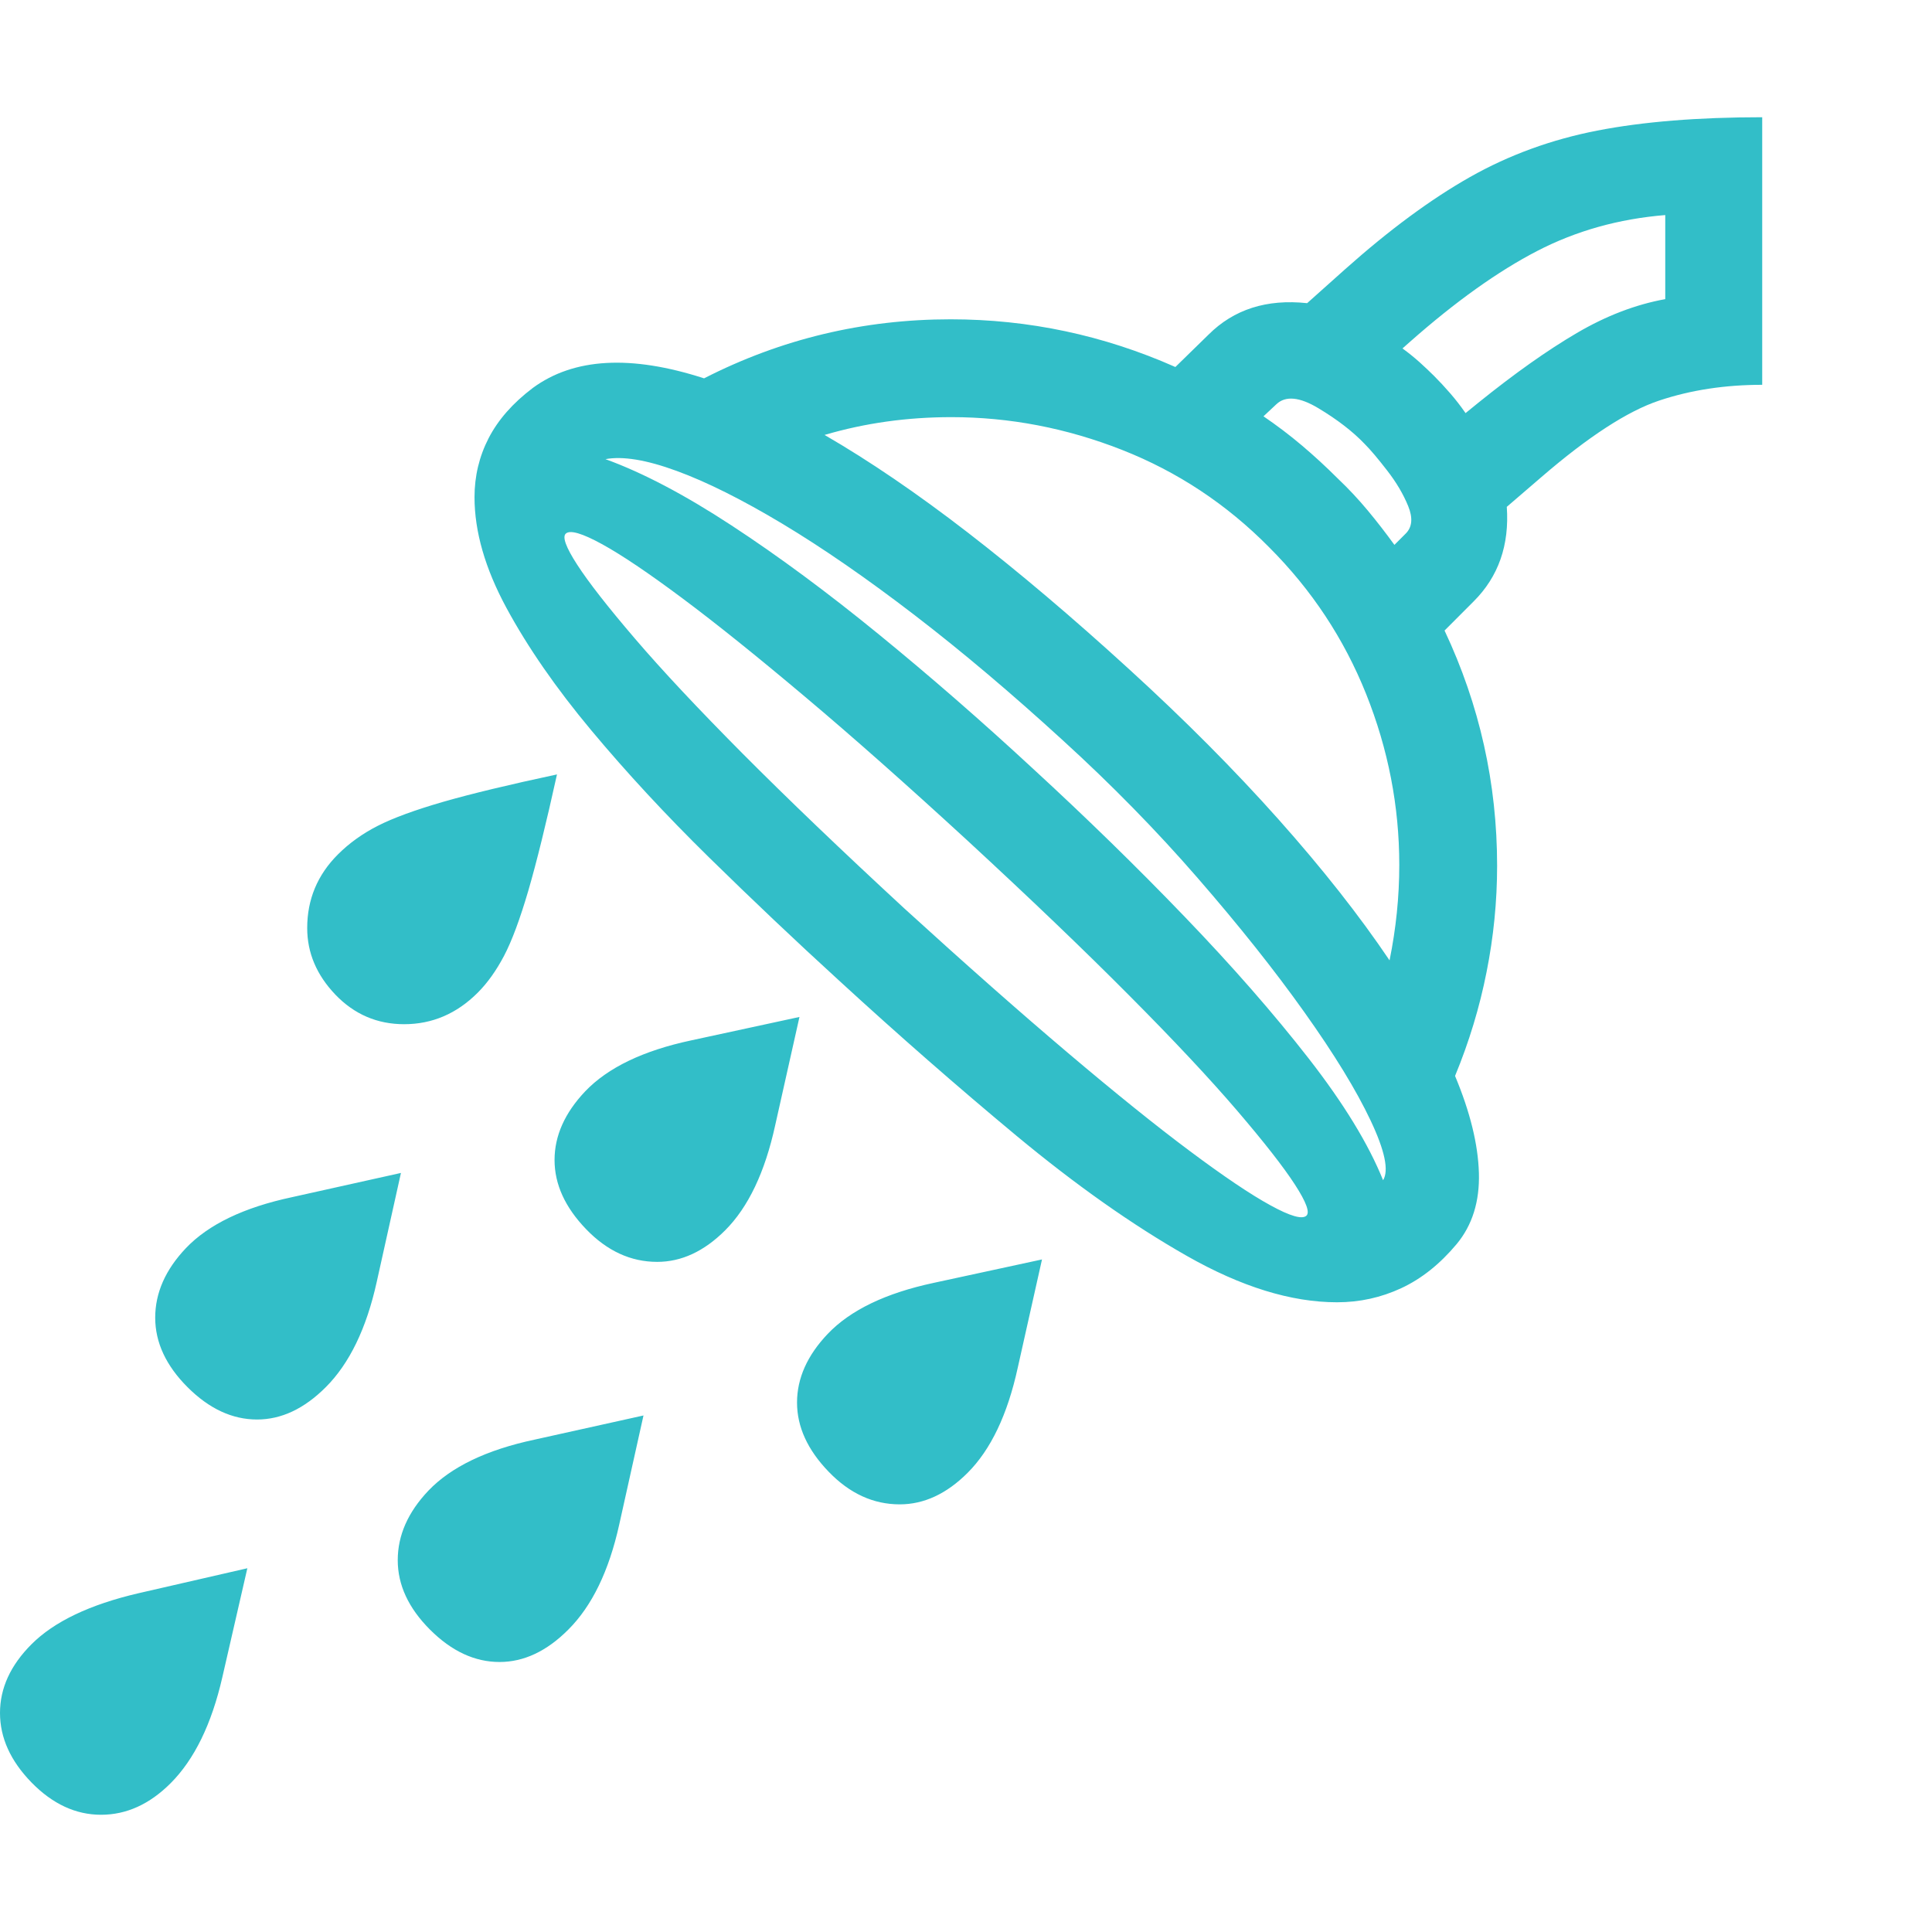 <svg version="1.1" xmlns="http://www.w3.org/2000/svg" style="fill:rgba(0,0,0,1.0)" width="256" height="256" viewBox="0 0 37.344 32.812"><path fill="rgb(50, 190, 200)" d="M25.844 22.906 C24.958 22.906 23.99 22.607 22.938 22.008 C21.885 21.409 20.789 20.635 19.648 19.688 C18.508 18.74 17.365 17.74 16.219 16.688 C15.375 15.917 14.536 15.122 13.703 14.305 C12.87 13.487 12.112 12.669 11.43 11.852 C10.747 11.034 10.201 10.245 9.789 9.484 C9.378 8.724 9.172 8.01 9.172 7.344 C9.172 6.937 9.263 6.557 9.445 6.203 C9.628 5.849 9.911 5.526 10.297 5.234 C11.089 4.651 12.193 4.589 13.609 5.047 C15.099 4.286 16.687 3.906 18.375 3.906 C19.885 3.906 21.333 4.214 22.719 4.828 L23.359 4.203 C23.849 3.714 24.484 3.51 25.266 3.594 L26 2.938 C26.854 2.177 27.659 1.583 28.414 1.156 C29.169 0.729 29.99 0.43 30.875 0.258 C31.76 0.086 32.823 -0 34.062 -0 L34.062 5.172 C33.344 5.172 32.68 5.273 32.07 5.477 C31.461 5.68 30.703 6.172 29.797 6.953 L29.125 7.531 C29.177 8.271 28.964 8.88 28.484 9.359 L27.922 9.922 C28.599 11.359 28.938 12.875 28.938 14.469 C28.938 15.156 28.87 15.841 28.734 16.523 C28.599 17.206 28.396 17.875 28.125 18.531 C28.417 19.229 28.57 19.854 28.586 20.406 C28.602 20.958 28.458 21.417 28.156 21.781 C27.833 22.167 27.477 22.451 27.086 22.633 C26.695 22.815 26.281 22.906 25.844 22.906 Z M1.953 32.812 C1.464 32.812 1.016 32.604 0.609 32.188 C0.203 31.771 0 31.323 0 30.844 C0 30.365 0.203 29.922 0.609 29.516 C1.047 29.078 1.734 28.75 2.672 28.531 L4.781 28.047 L4.297 30.156 C4.089 31.063 3.755 31.745 3.297 32.203 C2.891 32.609 2.443 32.812 1.953 32.812 Z M4.969 25.172 C4.49 25.172 4.042 24.964 3.625 24.547 C3.208 24.13 3 23.682 3 23.203 C3 22.724 3.198 22.276 3.594 21.859 C4.031 21.401 4.714 21.073 5.641 20.875 L7.75 20.406 L7.281 22.516 C7.083 23.411 6.755 24.089 6.297 24.547 C5.88 24.964 5.438 25.172 4.969 25.172 Z M9.656 29.859 C9.177 29.859 8.729 29.651 8.312 29.234 C7.896 28.818 7.688 28.37 7.688 27.891 C7.688 27.411 7.885 26.964 8.281 26.547 C8.719 26.089 9.401 25.76 10.328 25.562 L12.438 25.094 L11.969 27.203 C11.771 28.099 11.443 28.776 10.984 29.234 C10.568 29.651 10.125 29.859 9.656 29.859 Z M12.703 22.125 C12.193 22.125 11.734 21.914 11.328 21.492 C10.922 21.07 10.719 20.625 10.719 20.156 C10.719 19.687 10.917 19.245 11.312 18.828 C11.75 18.37 12.432 18.042 13.359 17.844 L15.453 17.391 L14.984 19.484 C14.786 20.391 14.464 21.068 14.016 21.516 C13.609 21.922 13.172 22.125 12.703 22.125 Z M7.812 17.531 C7.292 17.531 6.849 17.341 6.484 16.961 C6.12 16.581 5.938 16.151 5.938 15.672 C5.938 15.12 6.135 14.646 6.531 14.25 C6.75 14.031 7.008 13.846 7.305 13.695 C7.602 13.544 8.021 13.391 8.562 13.234 C9.104 13.078 9.839 12.901 10.766 12.703 C10.557 13.651 10.372 14.401 10.211 14.953 C10.049 15.505 9.893 15.924 9.742 16.211 C9.591 16.497 9.422 16.734 9.234 16.922 C8.828 17.328 8.354 17.531 7.812 17.531 Z M17.391 26.812 C16.88 26.812 16.422 26.602 16.016 26.18 C15.609 25.758 15.406 25.313 15.406 24.844 C15.406 24.375 15.604 23.932 16 23.516 C16.438 23.057 17.12 22.729 18.047 22.531 L20.141 22.078 L19.672 24.172 C19.474 25.078 19.151 25.755 18.703 26.203 C18.297 26.609 17.859 26.812 17.391 26.812 Z M25.25 21.234 C25.323 21.172 25.25 20.971 25.031 20.633 C24.812 20.294 24.44 19.818 23.914 19.203 C23.388 18.589 22.693 17.846 21.828 16.977 C20.964 16.107 19.922 15.109 18.703 13.984 C17.536 12.911 16.49 11.984 15.562 11.203 C14.635 10.422 13.844 9.786 13.188 9.297 C12.531 8.807 12.013 8.458 11.633 8.25 C11.253 8.042 11.021 7.974 10.938 8.047 C10.865 8.109 10.937 8.31 11.156 8.648 C11.375 8.987 11.747 9.464 12.273 10.078 C12.799 10.693 13.495 11.435 14.359 12.305 C15.224 13.174 16.266 14.172 17.484 15.297 C18.661 16.37 19.711 17.297 20.633 18.078 C21.555 18.859 22.344 19.495 23 19.984 C23.656 20.474 24.174 20.823 24.555 21.031 C24.935 21.24 25.167 21.307 25.25 21.234 Z M26.734 20.547 C26.849 20.359 26.768 19.974 26.492 19.391 C26.216 18.807 25.789 18.109 25.211 17.297 C24.633 16.484 23.945 15.62 23.148 14.703 C22.352 13.786 21.484 12.901 20.547 12.047 C19.557 11.141 18.602 10.333 17.68 9.625 C16.758 8.917 15.906 8.328 15.125 7.859 C14.344 7.391 13.661 7.049 13.078 6.836 C12.495 6.622 12.036 6.547 11.703 6.609 C12.422 6.87 13.234 7.297 14.141 7.891 C15.047 8.484 15.997 9.187 16.992 10 C17.987 10.813 18.979 11.677 19.969 12.594 C21 13.542 21.977 14.495 22.898 15.453 C23.82 16.411 24.62 17.326 25.297 18.195 C25.974 19.065 26.453 19.849 26.734 20.547 Z M26.859 16.297 C26.984 15.682 27.047 15.068 27.047 14.453 C27.047 13.318 26.833 12.216 26.406 11.148 C25.979 10.081 25.354 9.135 24.531 8.312 C23.708 7.479 22.76 6.852 21.688 6.43 C20.615 6.008 19.516 5.797 18.391 5.797 C17.536 5.797 16.719 5.911 15.938 6.141 C16.802 6.641 17.727 7.271 18.711 8.031 C19.695 8.792 20.734 9.672 21.828 10.672 C22.901 11.651 23.862 12.617 24.711 13.57 C25.56 14.523 26.276 15.432 26.859 16.297 Z M26.953 8.266 L27.172 8.047 C27.297 7.922 27.312 7.745 27.219 7.516 C27.125 7.286 26.99 7.057 26.812 6.828 C26.635 6.599 26.49 6.427 26.375 6.312 C26.146 6.073 25.849 5.844 25.484 5.625 C25.12 5.406 24.849 5.38 24.672 5.547 L24.422 5.781 C24.682 5.958 24.93 6.146 25.164 6.344 C25.398 6.542 25.63 6.755 25.859 6.984 C26.068 7.182 26.26 7.388 26.438 7.602 C26.615 7.815 26.786 8.036 26.953 8.266 Z M28.328 5.719 L28.578 5.516 C29.276 4.953 29.909 4.505 30.477 4.172 C31.044 3.839 31.615 3.62 32.188 3.516 L32.188 1.891 C31.292 1.964 30.466 2.195 29.711 2.586 C28.956 2.977 28.135 3.562 27.25 4.344 L27.109 4.469 C27.224 4.552 27.333 4.641 27.438 4.734 C27.542 4.828 27.635 4.917 27.719 5 C27.823 5.104 27.927 5.216 28.031 5.336 C28.135 5.456 28.234 5.583 28.328 5.719 Z M37.344 27.344" /></svg>